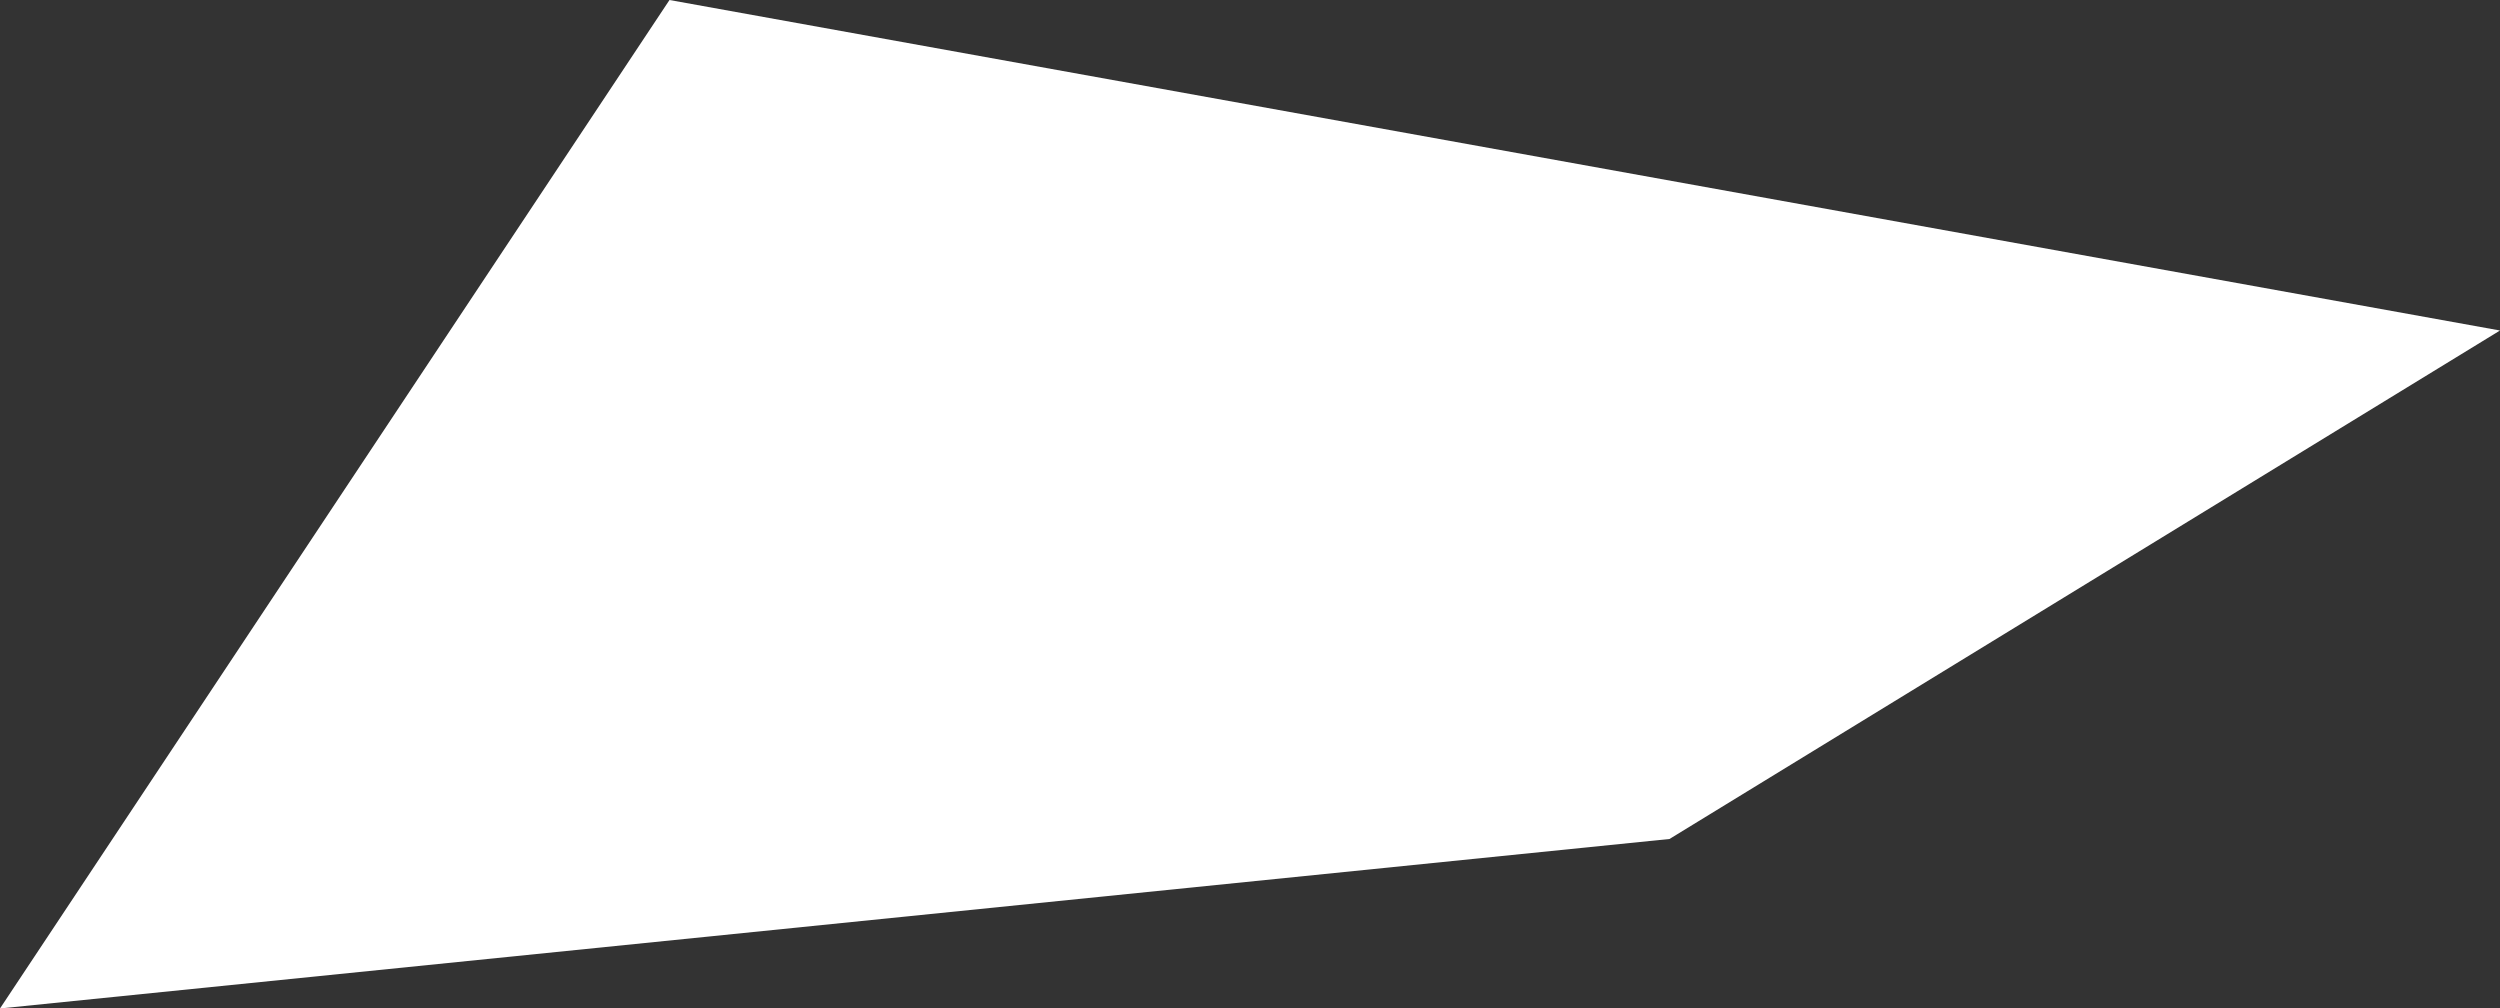 <?xml version="1.0" encoding="utf-8"?>
<!-- Generator: Adobe Illustrator 23.0.4, SVG Export Plug-In . SVG Version: 6.00 Build 0)  -->
<svg version="1.1" id="Layer_1" xmlns="http://www.w3.org/2000/svg" xmlns:xlink="http://www.w3.org/1999/xlink" x="0px" y="0px"
	 viewBox="0 0 295 119" style="enable-background:new 0 0 295 119;" xml:space="preserve">
<rect x="0" y="0" width="295" height="119" fill="#333333" stroke="none"/>
<style type="text/css">
	.st0{fill:#FFFFFF;}
</style>
<polygon class="st0" points="295,39 79,0 0,119 197,99 "/>
</svg>
